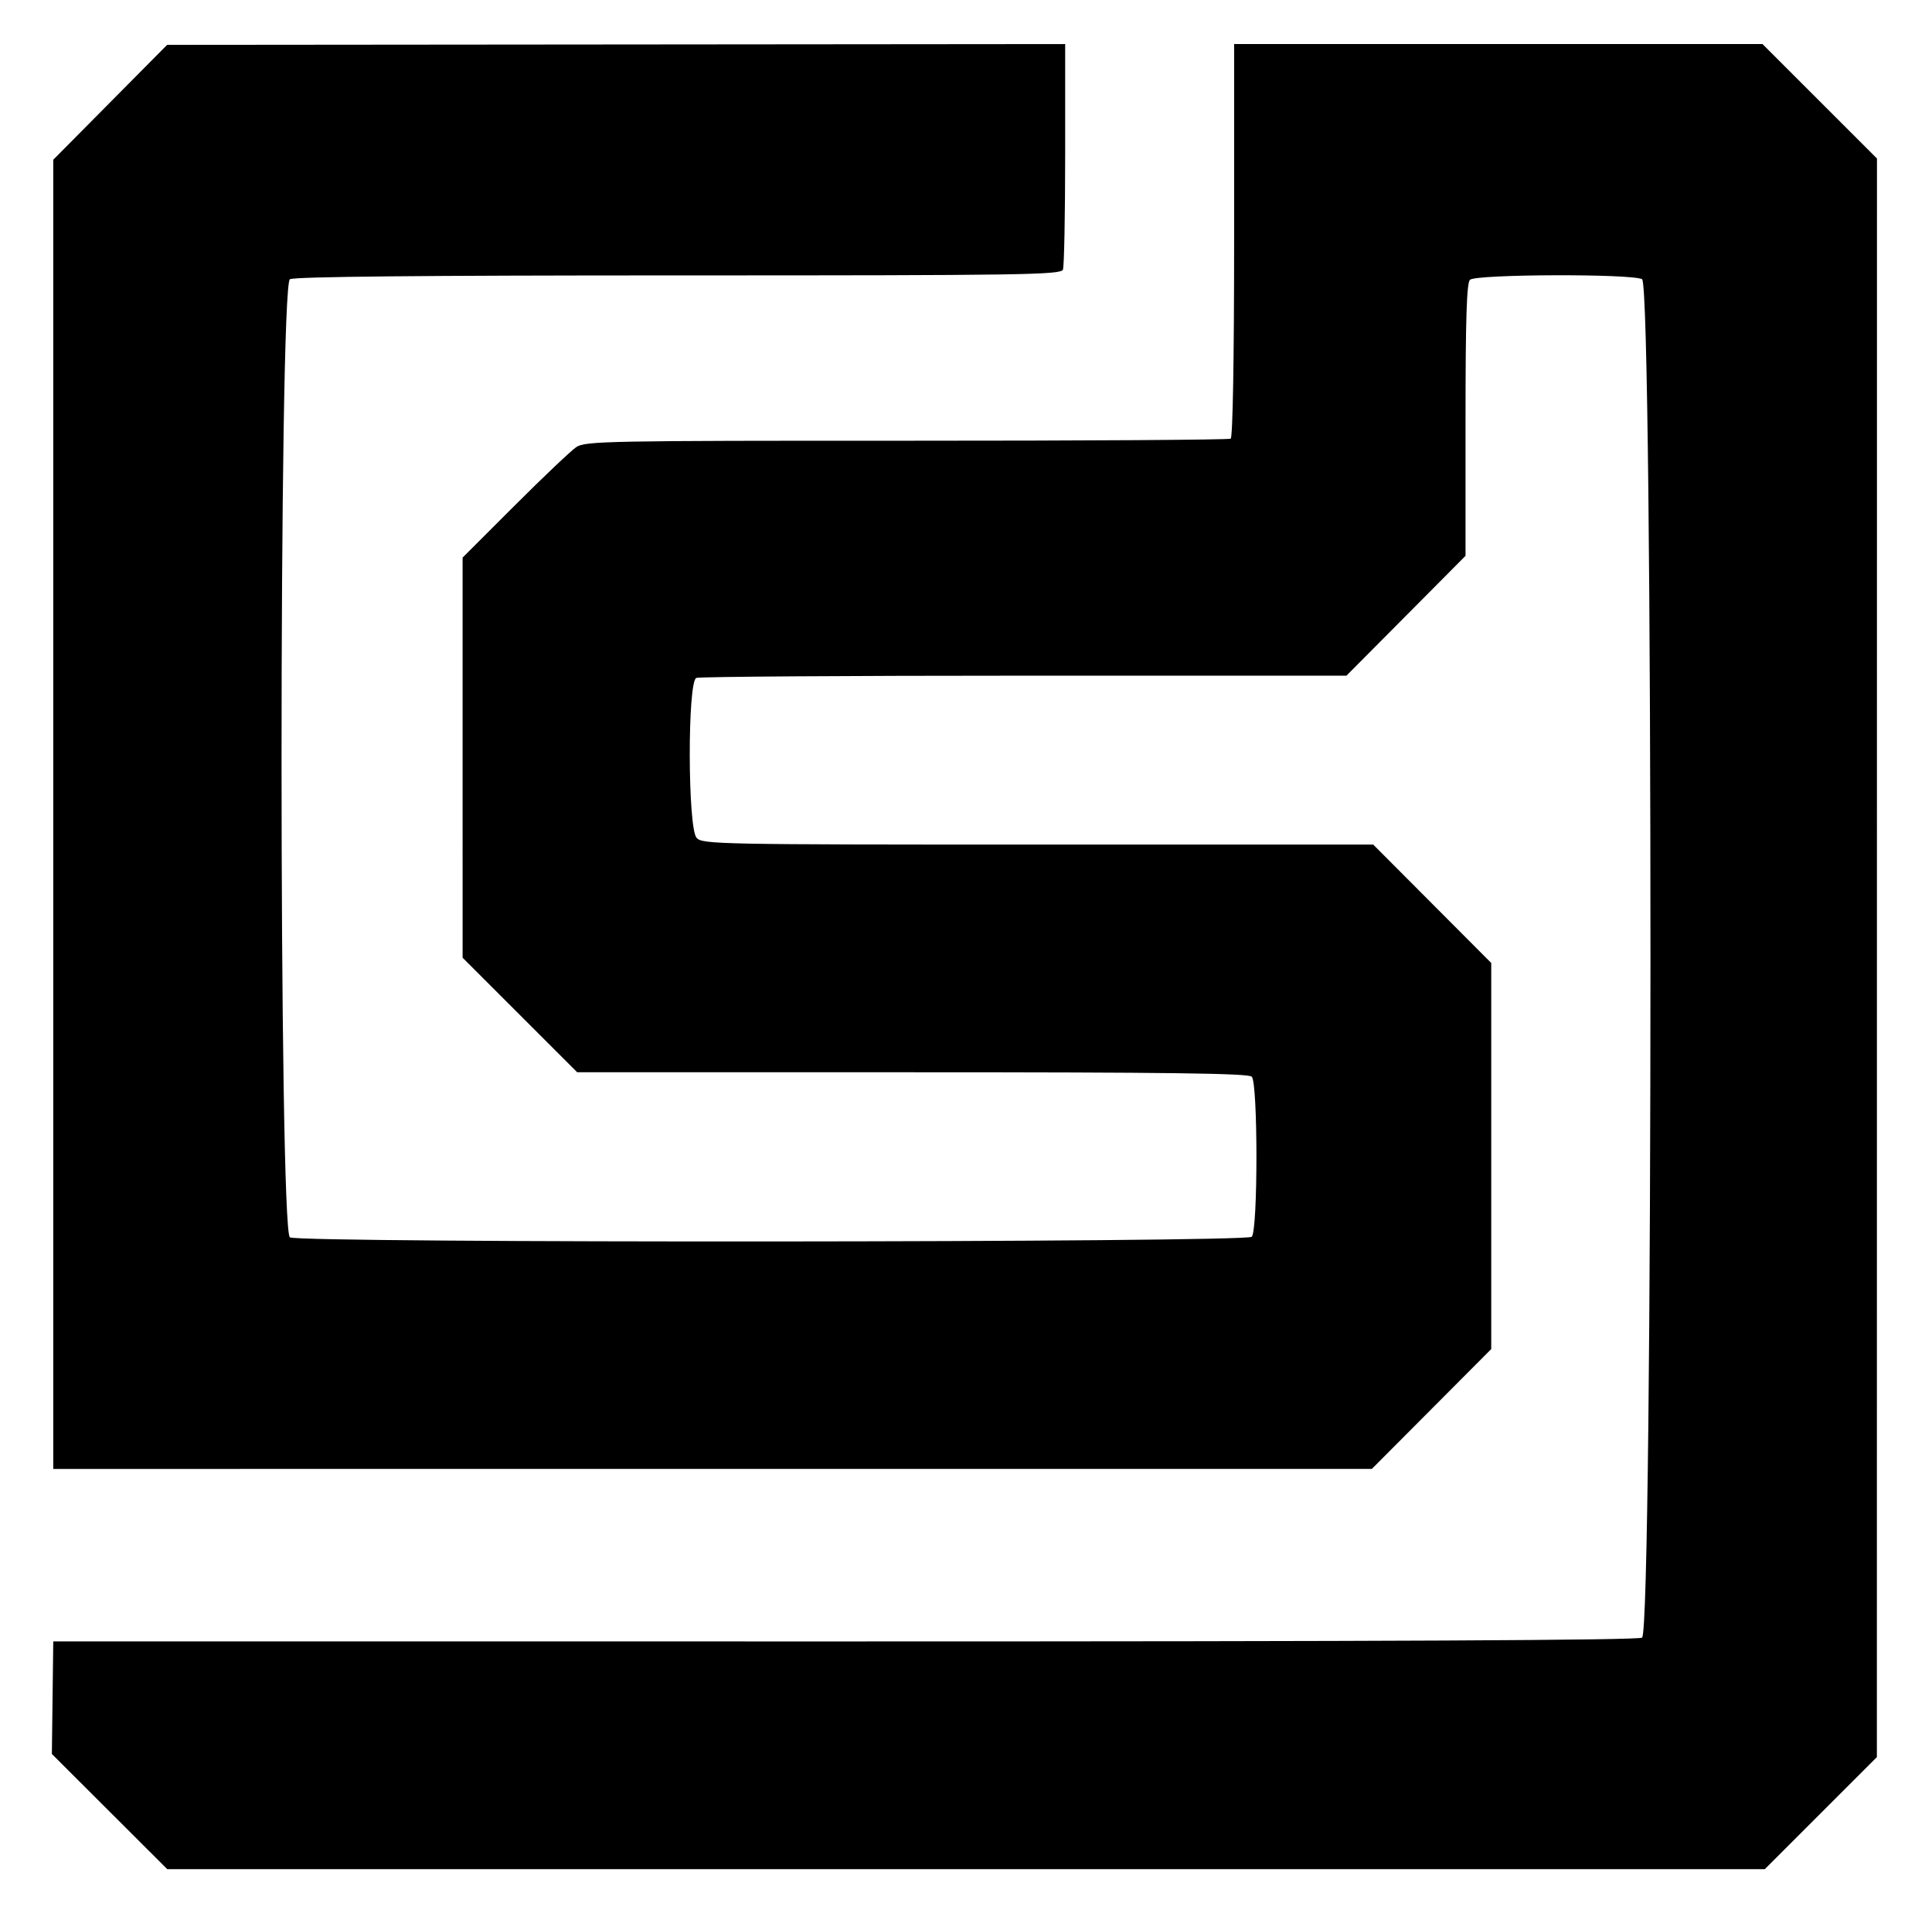 <svg id="svg" xmlns="http://www.w3.org/2000/svg" xmlns:xlink="http://www.w3.org/1999/xlink" width="400" height="396.198" viewBox="0, 0, 400,396.198"><g id="svgg"><path id="path0" d="M22.814 21.185 L 11.027 33.080 11.027 168.639 L 11.027 304.199 147.529 304.194 L 284.030 304.189 296.388 291.782 L 308.745 279.376 308.745 239.399 L 308.745 199.423 296.529 187.164 L 284.313 174.905 214.898 174.905 C 148.616 174.905,145.426 174.842,144.224 173.514 C 142.370 171.465,142.319 141.095,144.169 140.386 C 144.830 140.132,175.386 139.924,212.069 139.924 L 278.767 139.924 291.095 127.514 L 303.422 115.105 303.422 86.982 C 303.422 66.123,303.658 58.624,304.335 57.947 C 305.514 56.768,337.793 56.654,339.974 57.821 C 342.295 59.064,342.289 337.898,339.968 339.140 C 338.958 339.680,286.645 339.928,174.758 339.921 L 11.027 339.911 10.883 351.569 L 10.739 363.228 22.682 375.153 L 34.625 387.079 200.006 387.079 L 365.386 387.079 376.986 375.479 L 388.587 363.878 388.597 198.350 L 388.607 32.822 376.759 20.974 L 364.910 9.125 310.212 9.125 L 255.513 9.125 255.513 49.765 C 255.513 74.245,255.230 90.580,254.800 90.845 C 254.408 91.088,224.208 91.279,187.690 91.271 C 125.713 91.257,121.161 91.345,119.317 92.586 C 118.230 93.318,112.489 98.766,106.559 104.694 L 95.776 115.472 95.777 156.902 L 95.778 198.331 107.639 210.192 L 119.500 222.053 188.876 222.053 C 241.820 222.053,258.467 222.269,259.163 222.966 C 260.454 224.257,260.454 254.831,259.163 256.122 C 257.951 257.334,62.287 257.457,60.026 256.247 C 57.713 255.009,57.713 59.059,60.026 57.821 C 61.013 57.293,87.512 57.034,140.553 57.034 C 211.940 57.034,219.654 56.918,220.071 55.831 C 220.325 55.170,220.532 44.390,220.532 31.877 L 220.532 9.125 127.567 9.208 L 34.601 9.291 22.814 21.185 " stroke="none" fill="#000000" fill-rule="evenodd"></path></g></svg>